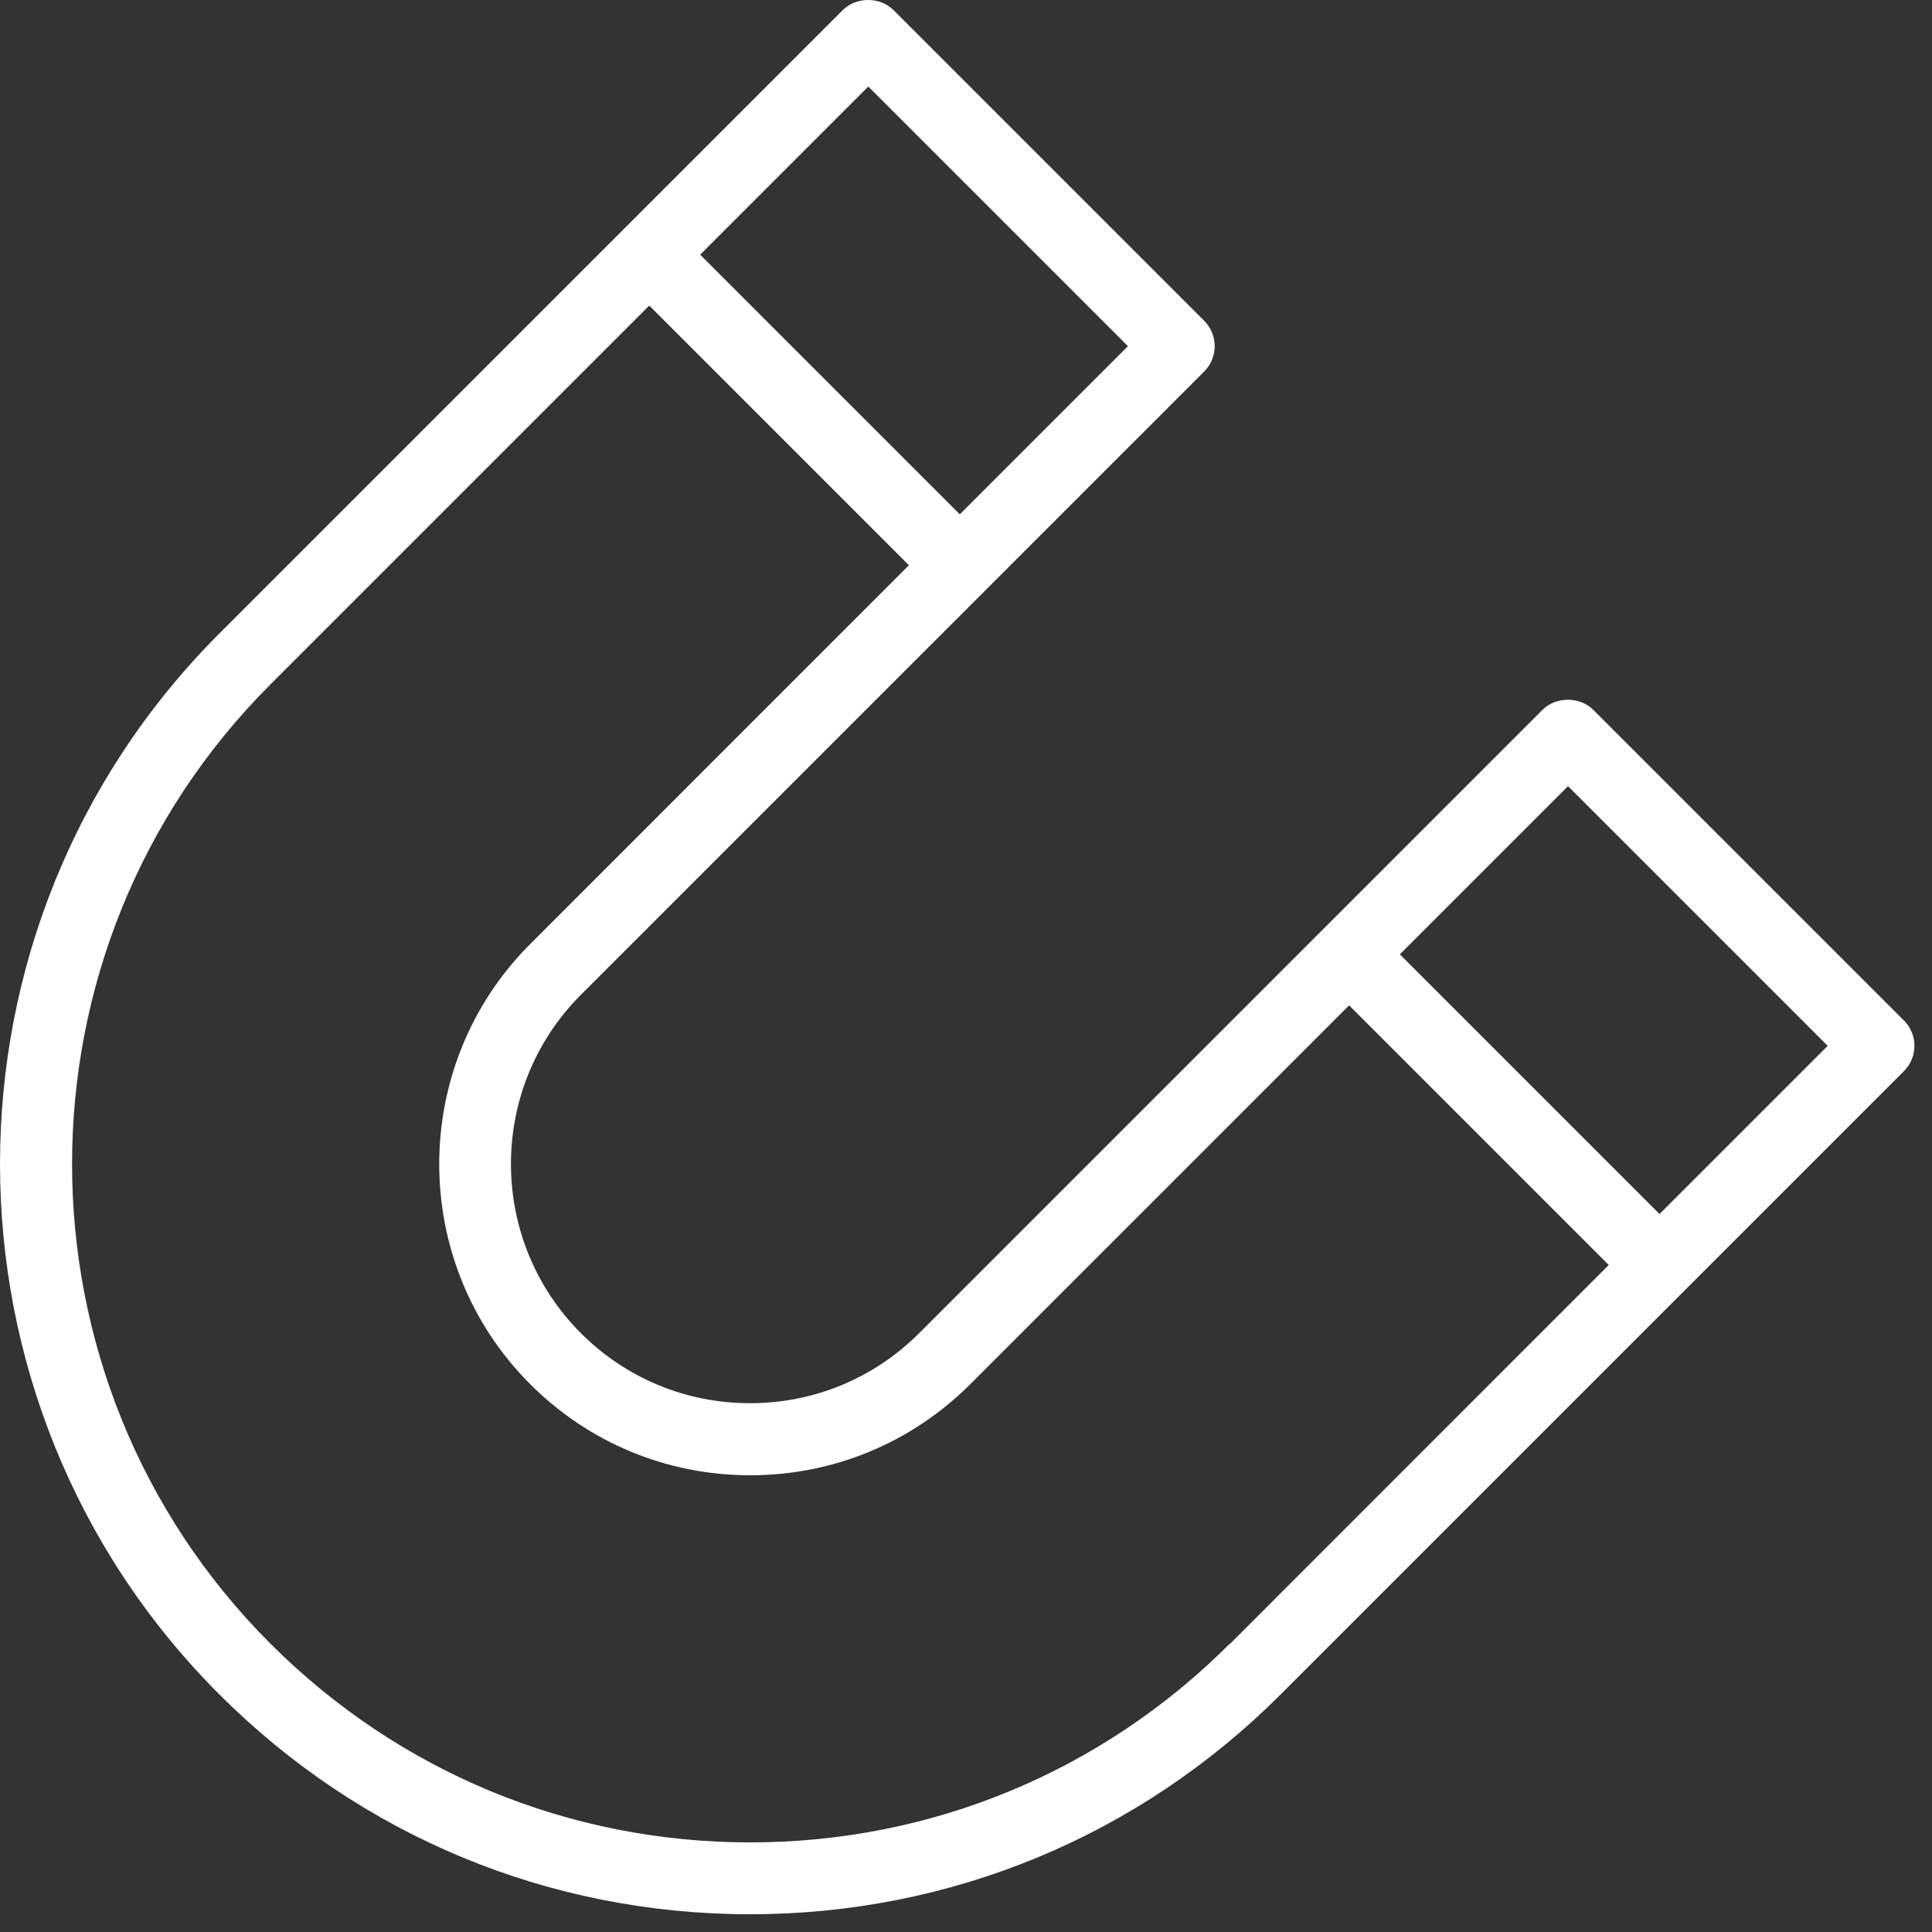 <svg width="82" height="82" viewBox="0 0 82 82" fill="none" xmlns="http://www.w3.org/2000/svg">
<rect x="0" y="0" width="82" height="82" fill="#333333" stroke="none"/>
<path d="M80.806 43.31L67.626 30.13C67.052 29.556 66.04 29.556 65.466 30.13L39.013 56.583C37.095 58.501 34.544 59.556 31.833 59.556C29.122 59.556 26.572 58.501 24.654 56.583C20.697 52.622 20.697 46.181 24.654 42.224L51.107 15.771C51.704 15.173 51.704 14.208 51.107 13.611L37.927 0.431C37.352 -0.144 36.341 -0.144 35.767 0.431L9.313 26.884C-3.104 39.302 -3.104 59.505 9.313 71.919C15.329 77.934 23.326 81.247 31.834 81.247C40.342 81.247 48.337 77.934 54.353 71.919L80.806 45.466C81.404 44.868 81.404 43.903 80.806 43.306L80.806 43.31ZM36.853 3.673L47.873 14.693L40.737 21.83L29.717 10.81L36.853 3.673ZM52.197 69.763C46.76 75.2 39.529 78.197 31.838 78.197C24.147 78.197 16.92 75.2 11.479 69.763C0.252 58.536 0.252 40.271 11.479 29.048L27.557 12.97L38.577 23.99L22.503 40.068C17.355 45.216 17.355 53.599 22.503 58.748C24.999 61.244 28.316 62.615 31.843 62.615C35.37 62.615 38.687 61.24 41.183 58.748L57.261 42.67L68.281 53.69L52.207 69.768L52.197 69.763ZM70.435 51.525L59.415 40.505L66.552 33.368L77.572 44.388L70.435 51.525Z" fill="white"/>
</svg>
